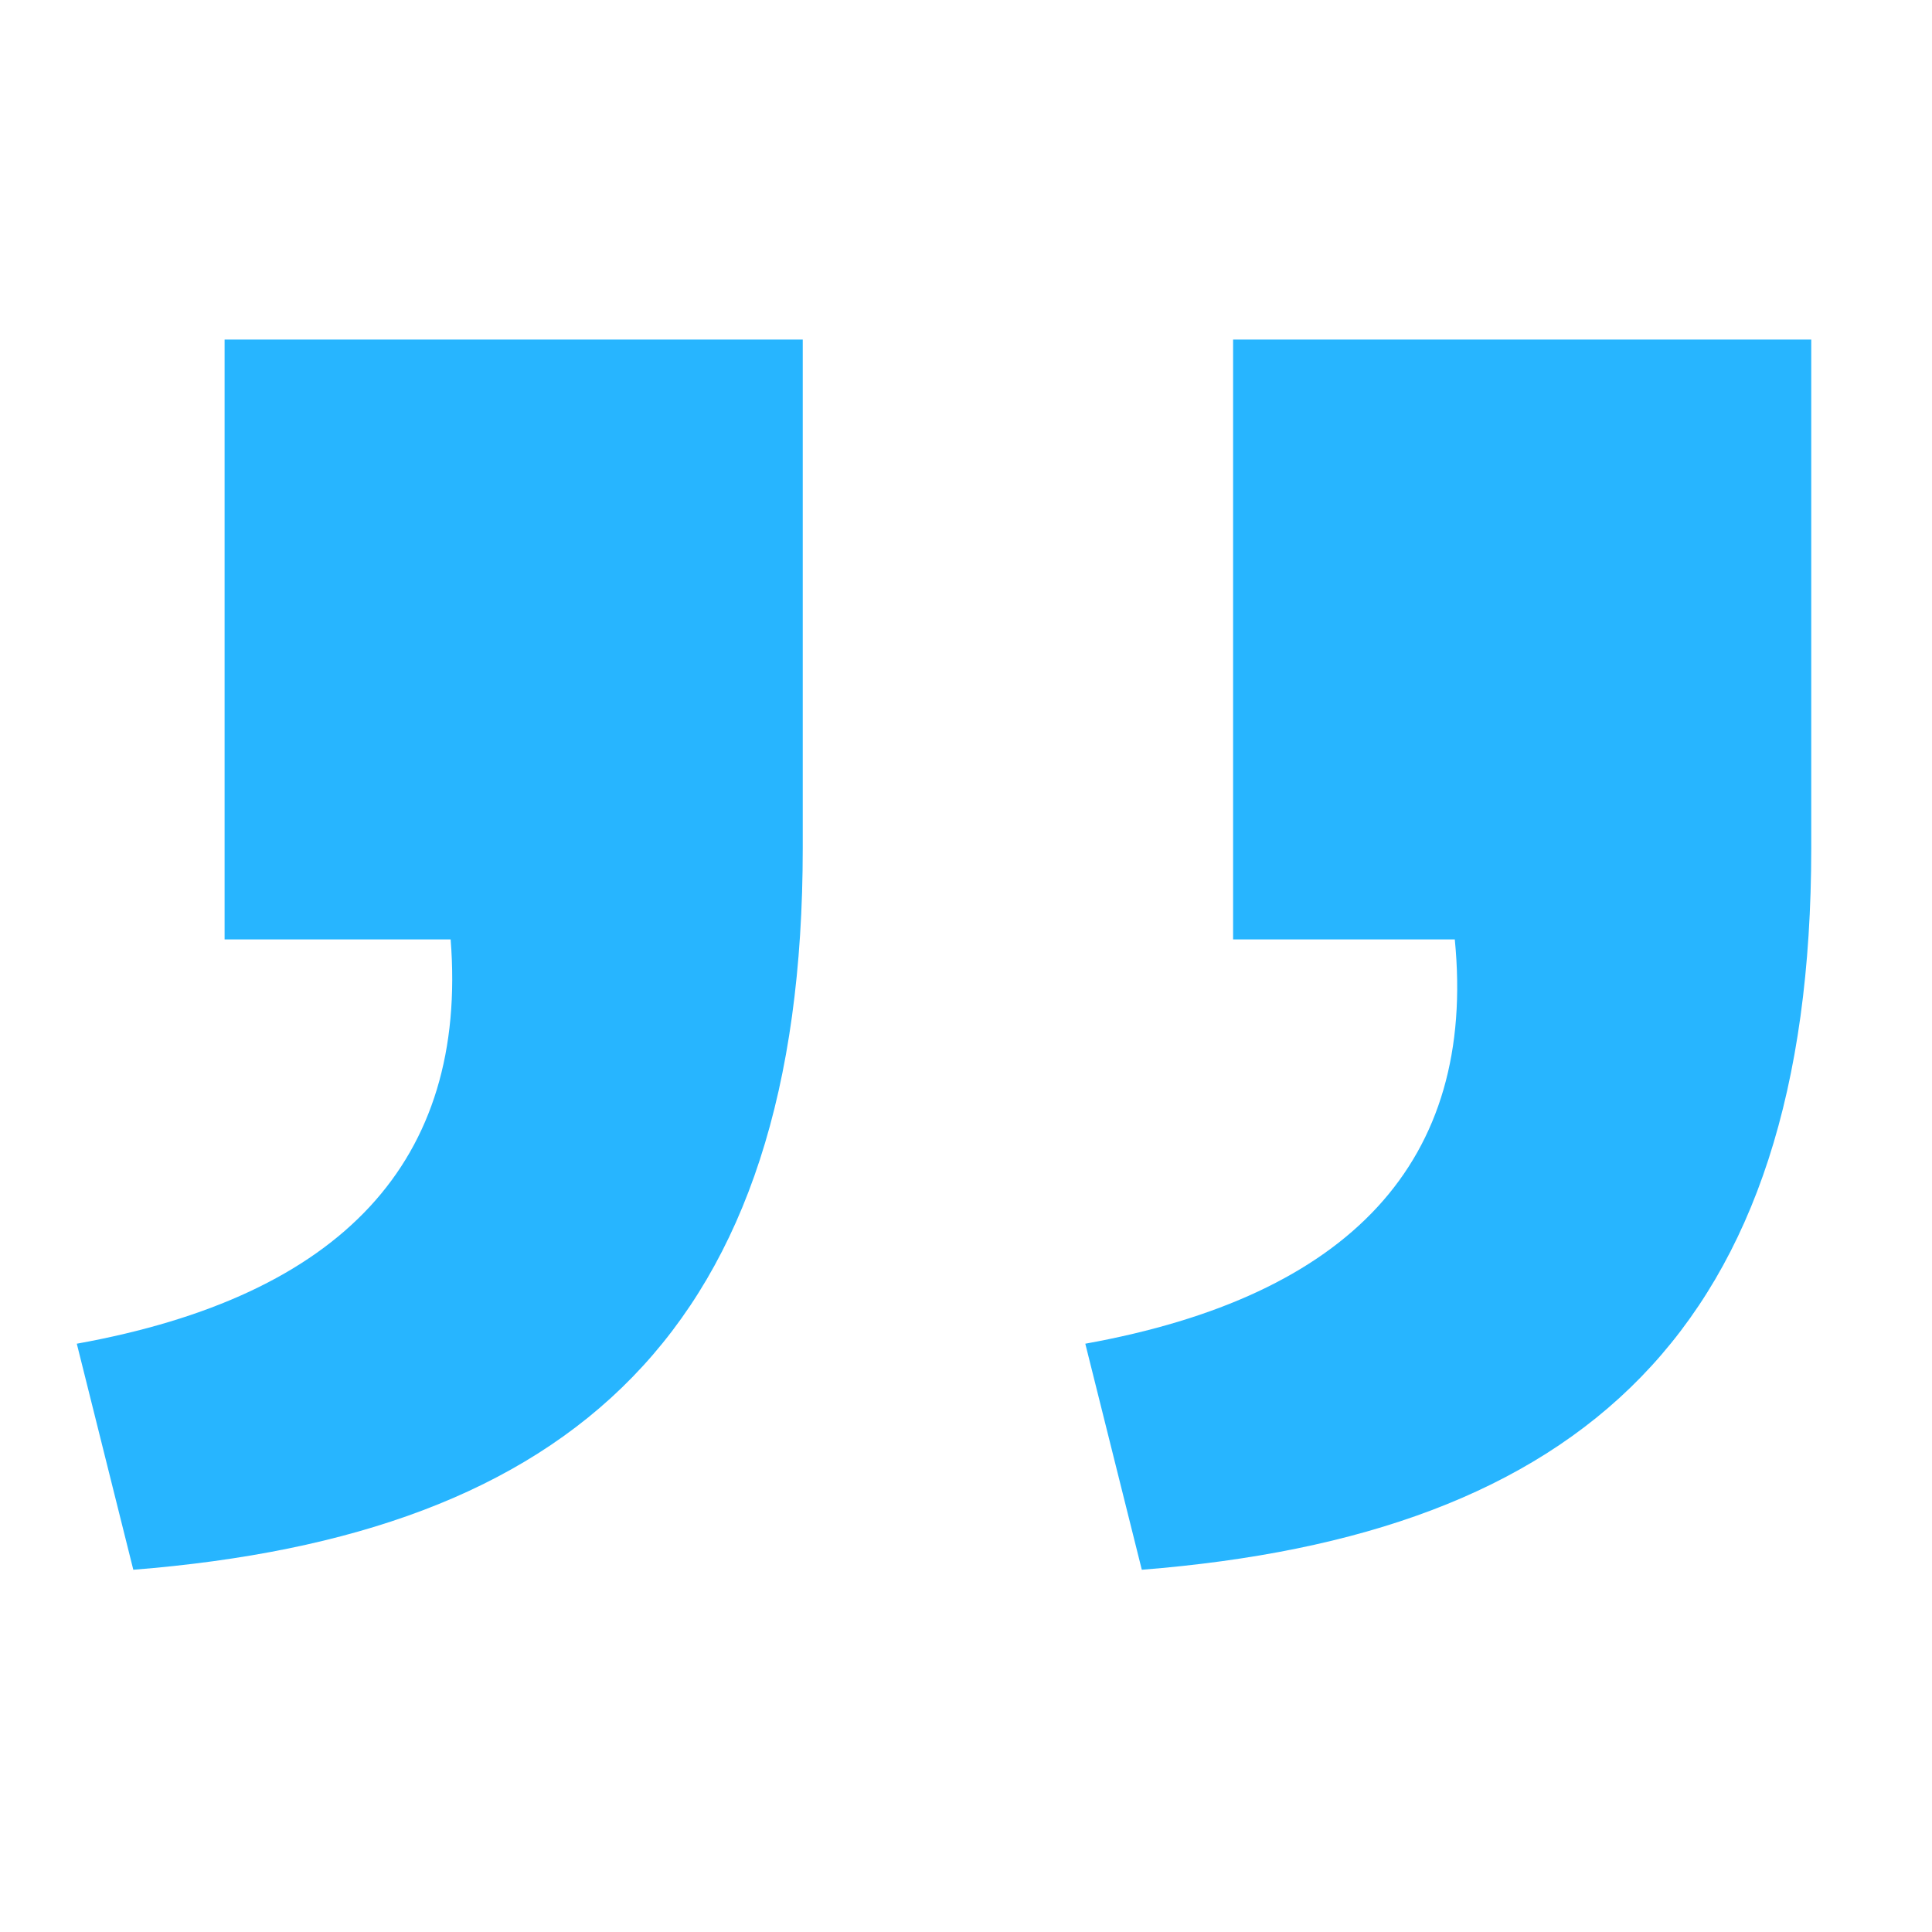 <?xml version="1.0"?>
<svg xmlns="http://www.w3.org/2000/svg" width="16" height="16" viewBox="0 0 16 16">
  <title>bbpd_pop2</title>
  <path fill="#27B5FF" fill-rule="nonzero" d="M.636 11.128c2.196-.396 3.24-1.512 3.096-3.348H1.86V2.812h4.788v4.212c0 3.996-1.908 5.688-5.544 5.976l-.468-1.872zm8.352 0c2.196-.396 3.24-1.512 3.06-3.348h-1.836V2.812H15v4.212c0 3.996-1.908 5.688-5.544 5.976l-.468-1.872z"/>
</svg>
